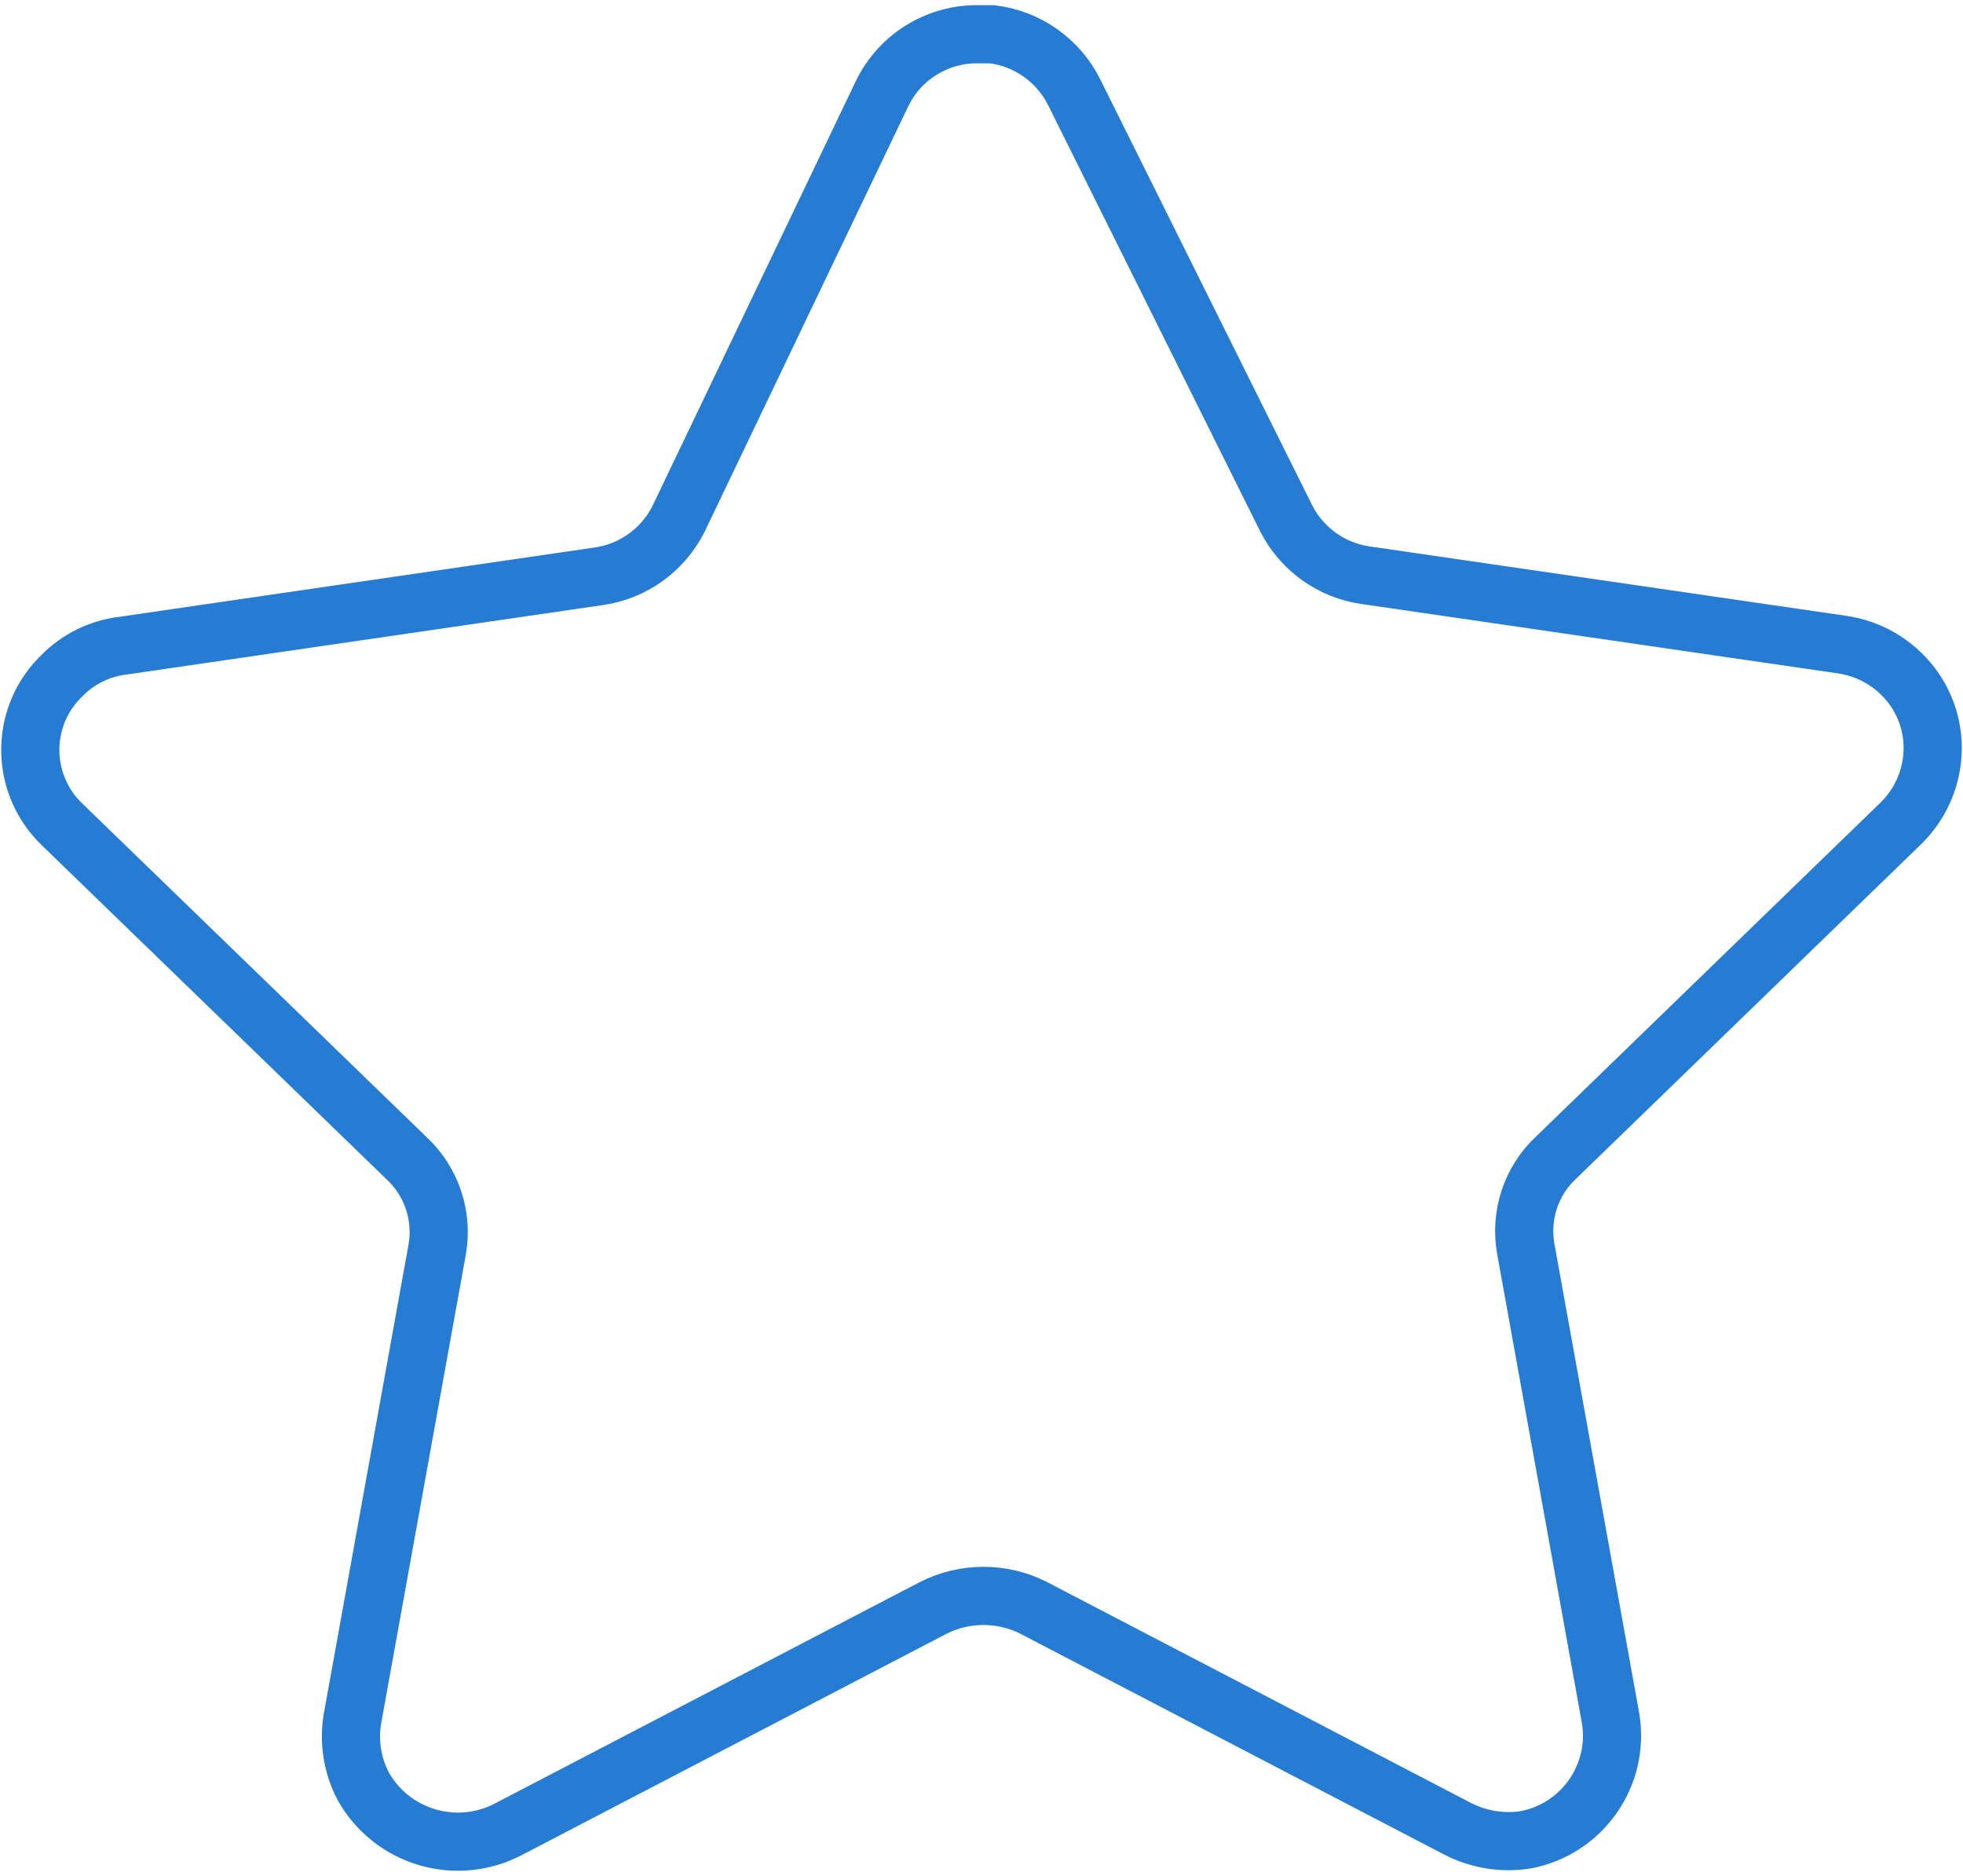 <svg width="135" height="129" viewBox="0 0 135 129" fill="none" xmlns="http://www.w3.org/2000/svg">
<path d="M73.887 6.368L88.451 35.637C89.525 37.758 91.573 39.23 93.935 39.558L126.65 44.322C128.561 44.591 130.294 45.599 131.466 47.137C132.624 48.655 133.121 50.58 132.84 52.471C132.611 54.042 131.871 55.495 130.739 56.607L107.034 79.587C105.3 81.19 104.515 83.566 104.933 85.89L110.77 118.196C111.391 122.097 108.807 125.775 104.933 126.515C103.337 126.77 101.701 126.501 100.262 125.768L71.08 110.564C68.914 109.471 66.356 109.471 64.19 110.564L35.008 125.768C31.422 127.673 26.979 126.377 24.984 122.843C24.244 121.436 23.983 119.832 24.225 118.268L30.061 85.955C30.48 83.638 29.688 81.249 27.961 79.646L4.255 56.679C1.435 53.957 1.35 49.473 4.066 46.653C4.124 46.594 4.19 46.528 4.255 46.463C5.381 45.317 6.859 44.591 8.456 44.401L41.171 39.63C43.527 39.296 45.575 37.836 46.654 35.703L60.696 6.368C61.946 3.855 64.537 2.291 67.35 2.356H68.227C70.667 2.651 72.794 4.162 73.887 6.368" stroke="#267BD3" stroke-width="4"/>
</svg>
